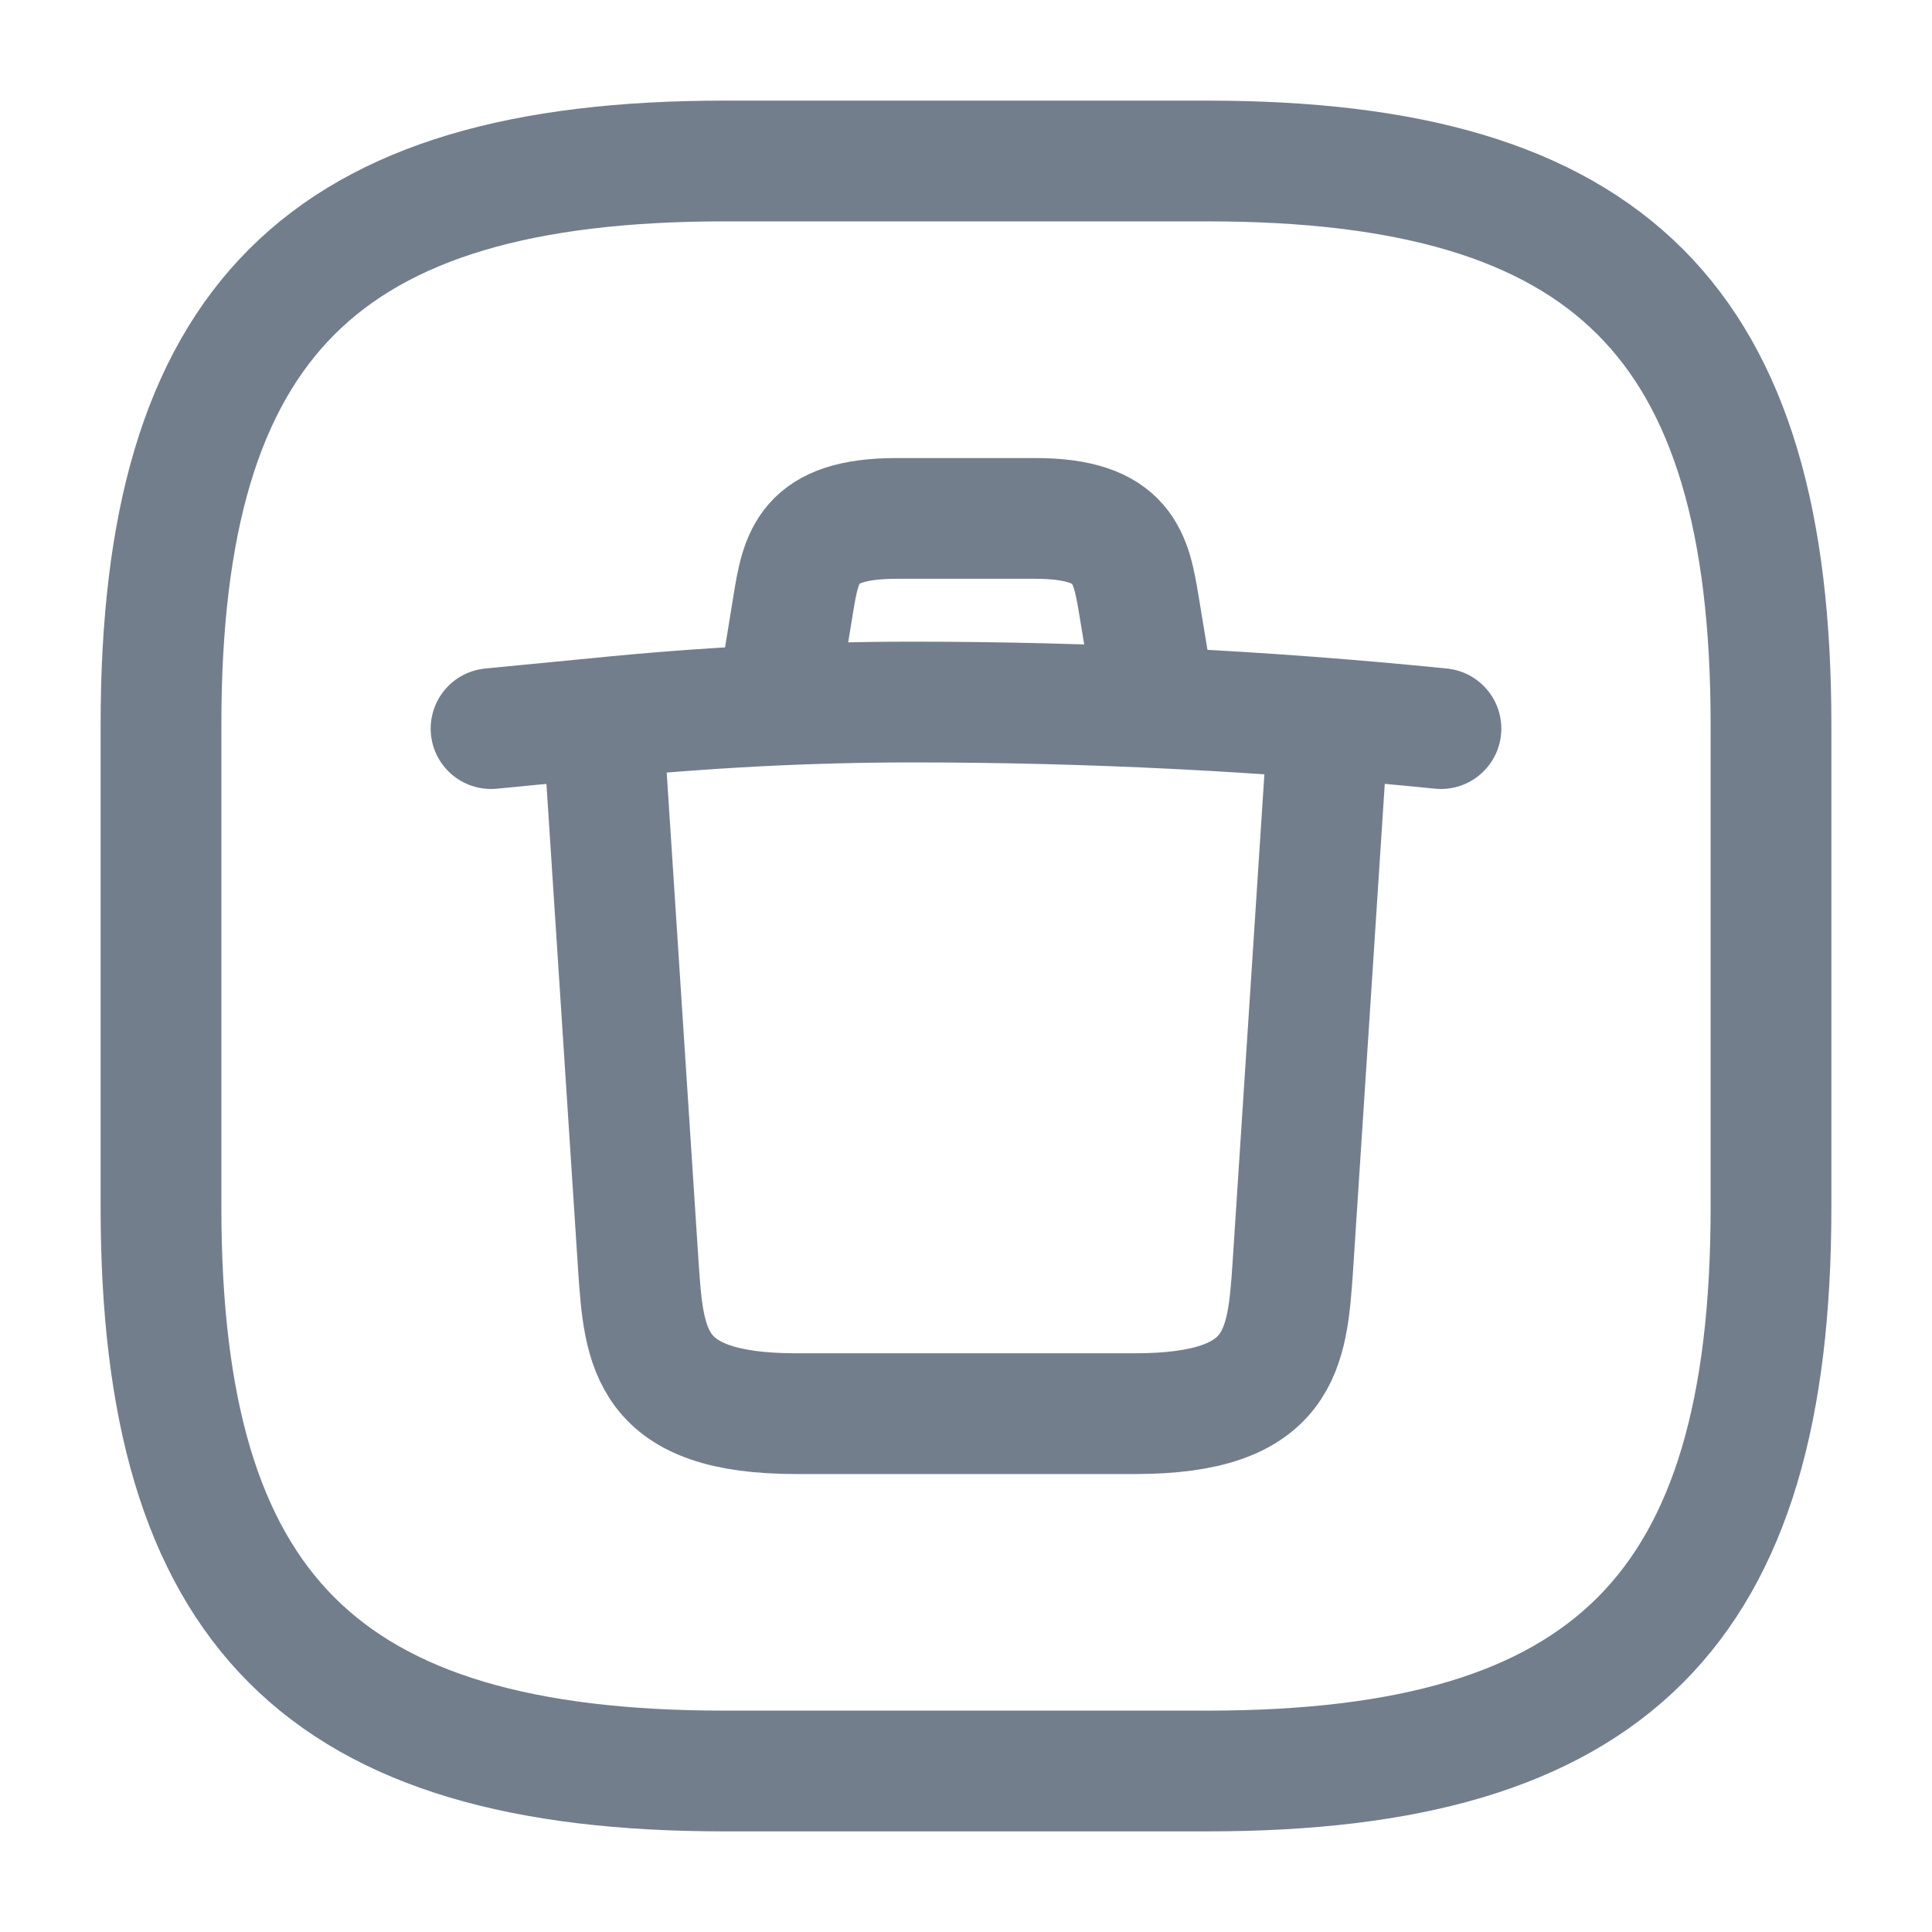 <svg width="24" height="24" viewBox="0 0 24 24" fill="none" xmlns="http://www.w3.org/2000/svg">
<path d="M9 22H15C20 22 22 20 22 15V9C22 4 20 2 15 2H9C4 2 2 4 2 9V15C2 20 4 22 9 22Z" stroke="#737E8D" stroke-width="1.5" stroke-linecap="round" stroke-linejoin="round"/>
<path d="M17.9 9.051C15.72 8.831 13.52 8.721 11.33 8.721C10.03 8.721 8.73 8.791 7.44 8.921L6.1 9.051" stroke="#737E8D" stroke-width="1.5" stroke-linecap="round" stroke-linejoin="round"/>
<path d="M9.71 8.39L9.85 7.53C9.95 6.91 10.03 6.44 11.14 6.44H12.86C13.97 6.44 14.05 6.93 14.15 7.53L14.29 8.38" stroke="#737E8D" stroke-width="1.5" stroke-linecap="round" stroke-linejoin="round"/>
<path d="M16.49 9.131L16.06 15.731C15.99 16.761 15.93 17.561 14.1 17.561H9.89C8.06 17.561 8 16.761 7.93 15.731L7.5 9.131" stroke="#737E8D" stroke-width="1.5" stroke-linecap="round" stroke-linejoin="round"/>
</svg>
